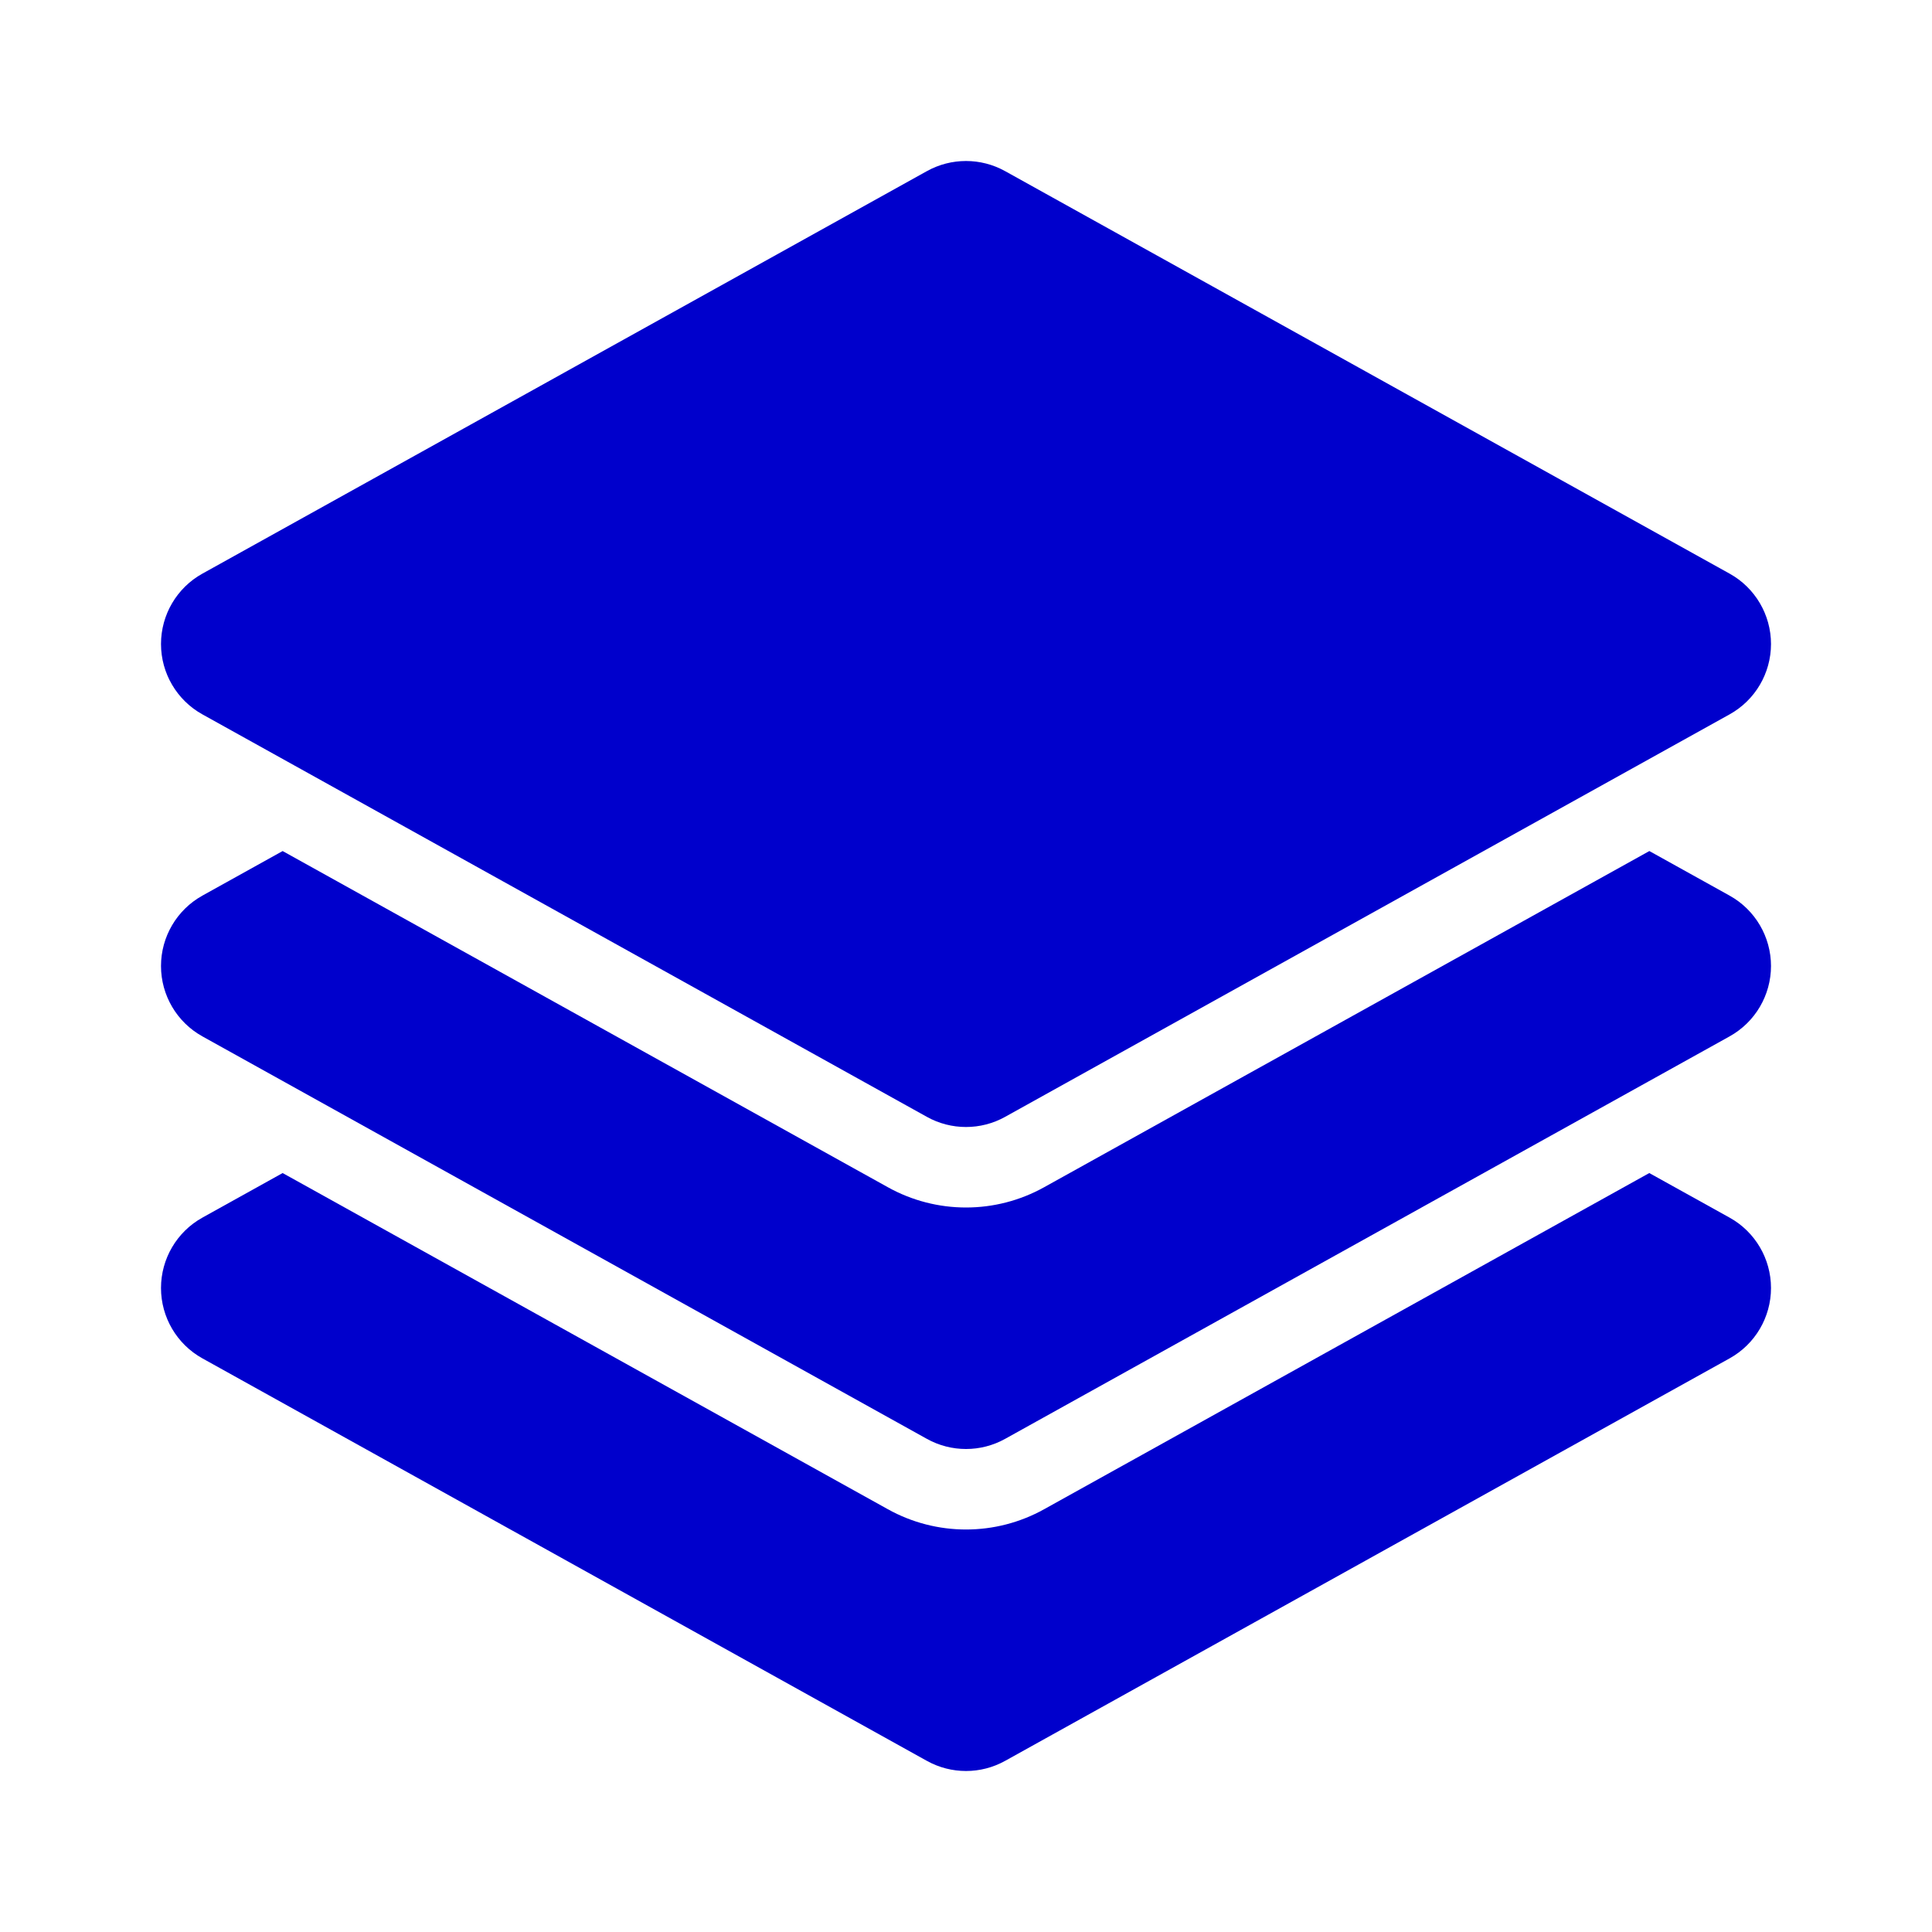 <svg width="24" height="24" viewBox="0 0 24 24" fill="none" xmlns="http://www.w3.org/2000/svg">
<path d="M11.514 2.126C11.816 1.958 12.184 1.958 12.486 2.126L21.486 7.126C21.803 7.302 22 7.637 22 8C22 8.363 21.803 8.698 21.486 8.874L12.486 13.874C12.184 14.042 11.816 14.042 11.514 13.874L2.514 8.874C2.197 8.698 2 8.363 2 8C2 7.637 2.197 7.302 2.514 7.126L11.514 2.126Z" fill="#0000CC"/>
<path d="M3.511 10.572L11.029 14.748C11.633 15.084 12.367 15.084 12.971 14.748L20.489 10.572L21.486 11.126C21.803 11.302 22 11.637 22 12C22 12.363 21.803 12.698 21.486 12.874L12.486 17.874C12.184 18.042 11.816 18.042 11.514 17.874L2.514 12.874C2.197 12.698 2 12.363 2 12C2 11.637 2.197 11.302 2.514 11.126L3.511 10.572Z" fill="#0000CC"/>
<path d="M2.514 15.126L3.511 14.572L11.029 18.748C11.633 19.084 12.367 19.084 12.971 18.748L20.488 14.572L21.486 15.126C21.803 15.302 22 15.637 22 16C22 16.363 21.803 16.698 21.486 16.874L12.486 21.874C12.184 22.042 11.816 22.042 11.514 21.874L2.514 16.874C2.197 16.698 2 16.363 2 16C2 15.637 2.197 15.302 2.514 15.126Z" fill="#0000CC"/>
</svg>
